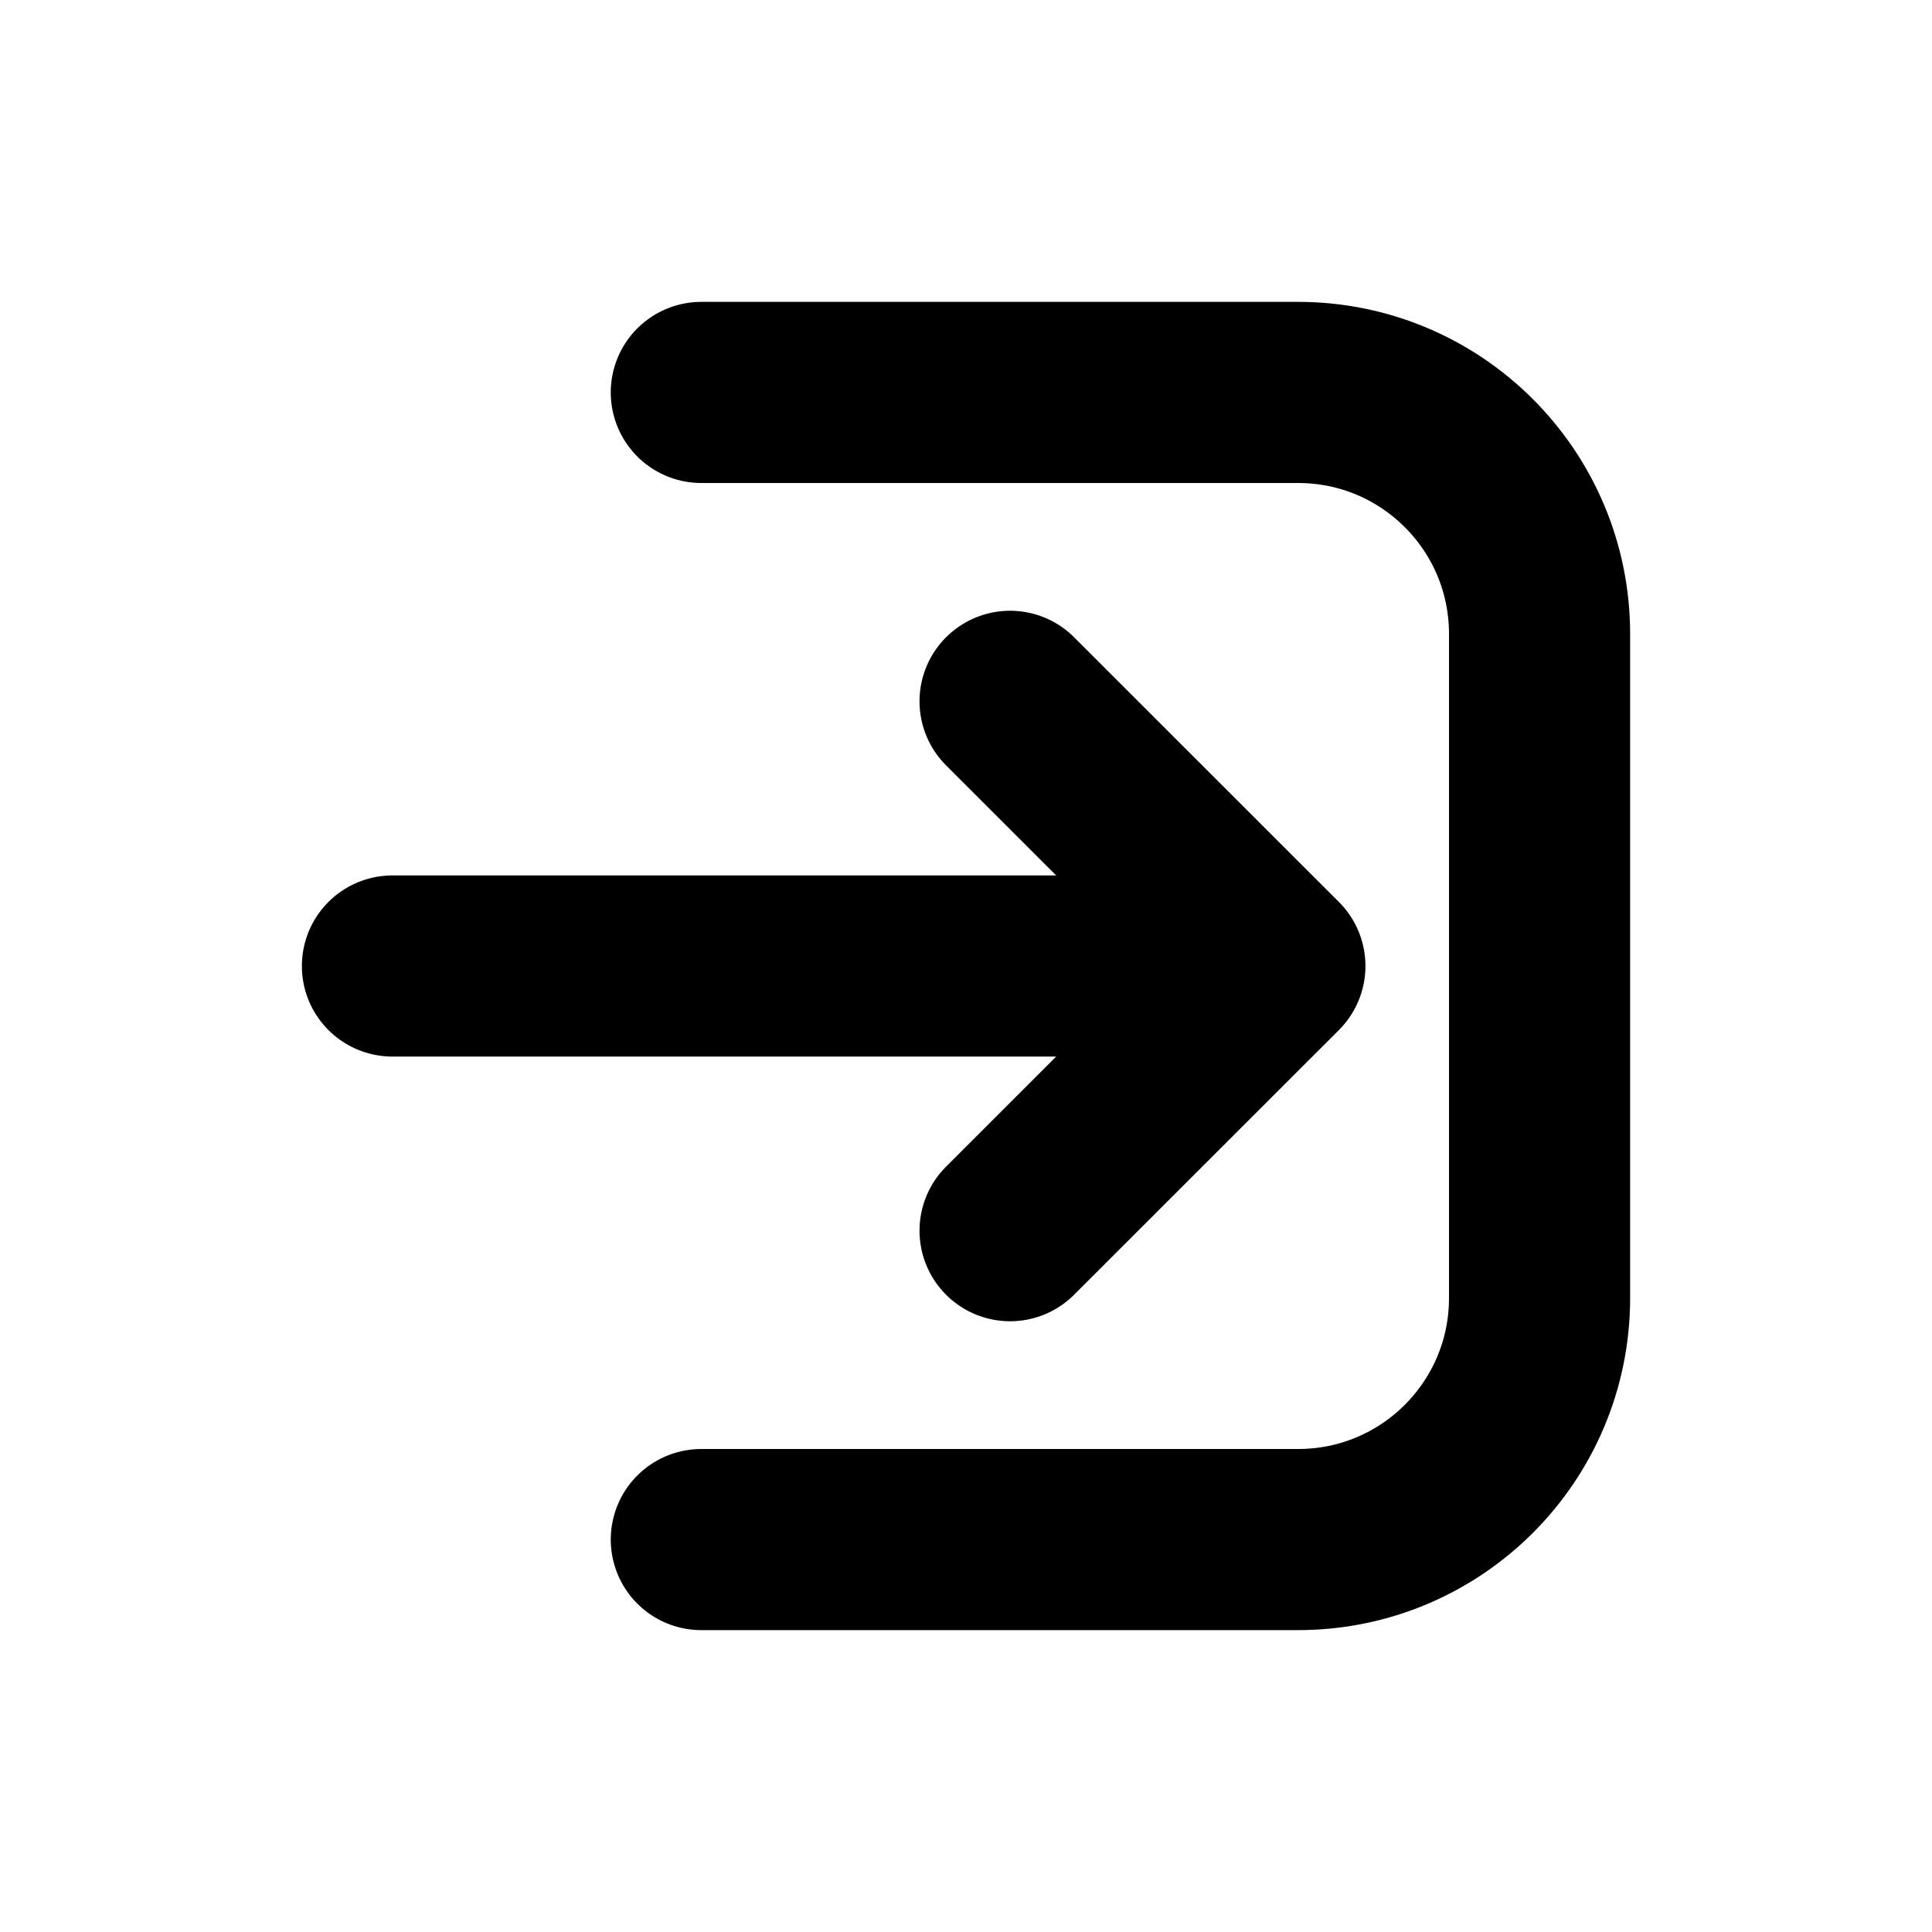 <svg width="16" height="16" viewBox="0 0 16 16" fill="none" xmlns="http://www.w3.org/2000/svg">
<g id="Software=login, Size=16px, stroke width=1.5px">
<path id="login" d="M5.808 3.25L10.75 3.25C11.855 3.25 12.75 4.145 12.75 5.25L12.75 10.75C12.75 11.855 11.855 12.75 10.75 12.75L5.808 12.75M3.25 8H9.827M8.365 5.808L10.558 8L8.365 10.192" stroke="black" stroke-width="1.5" stroke-linecap="round" stroke-linejoin="round"/>
</g>
</svg>

